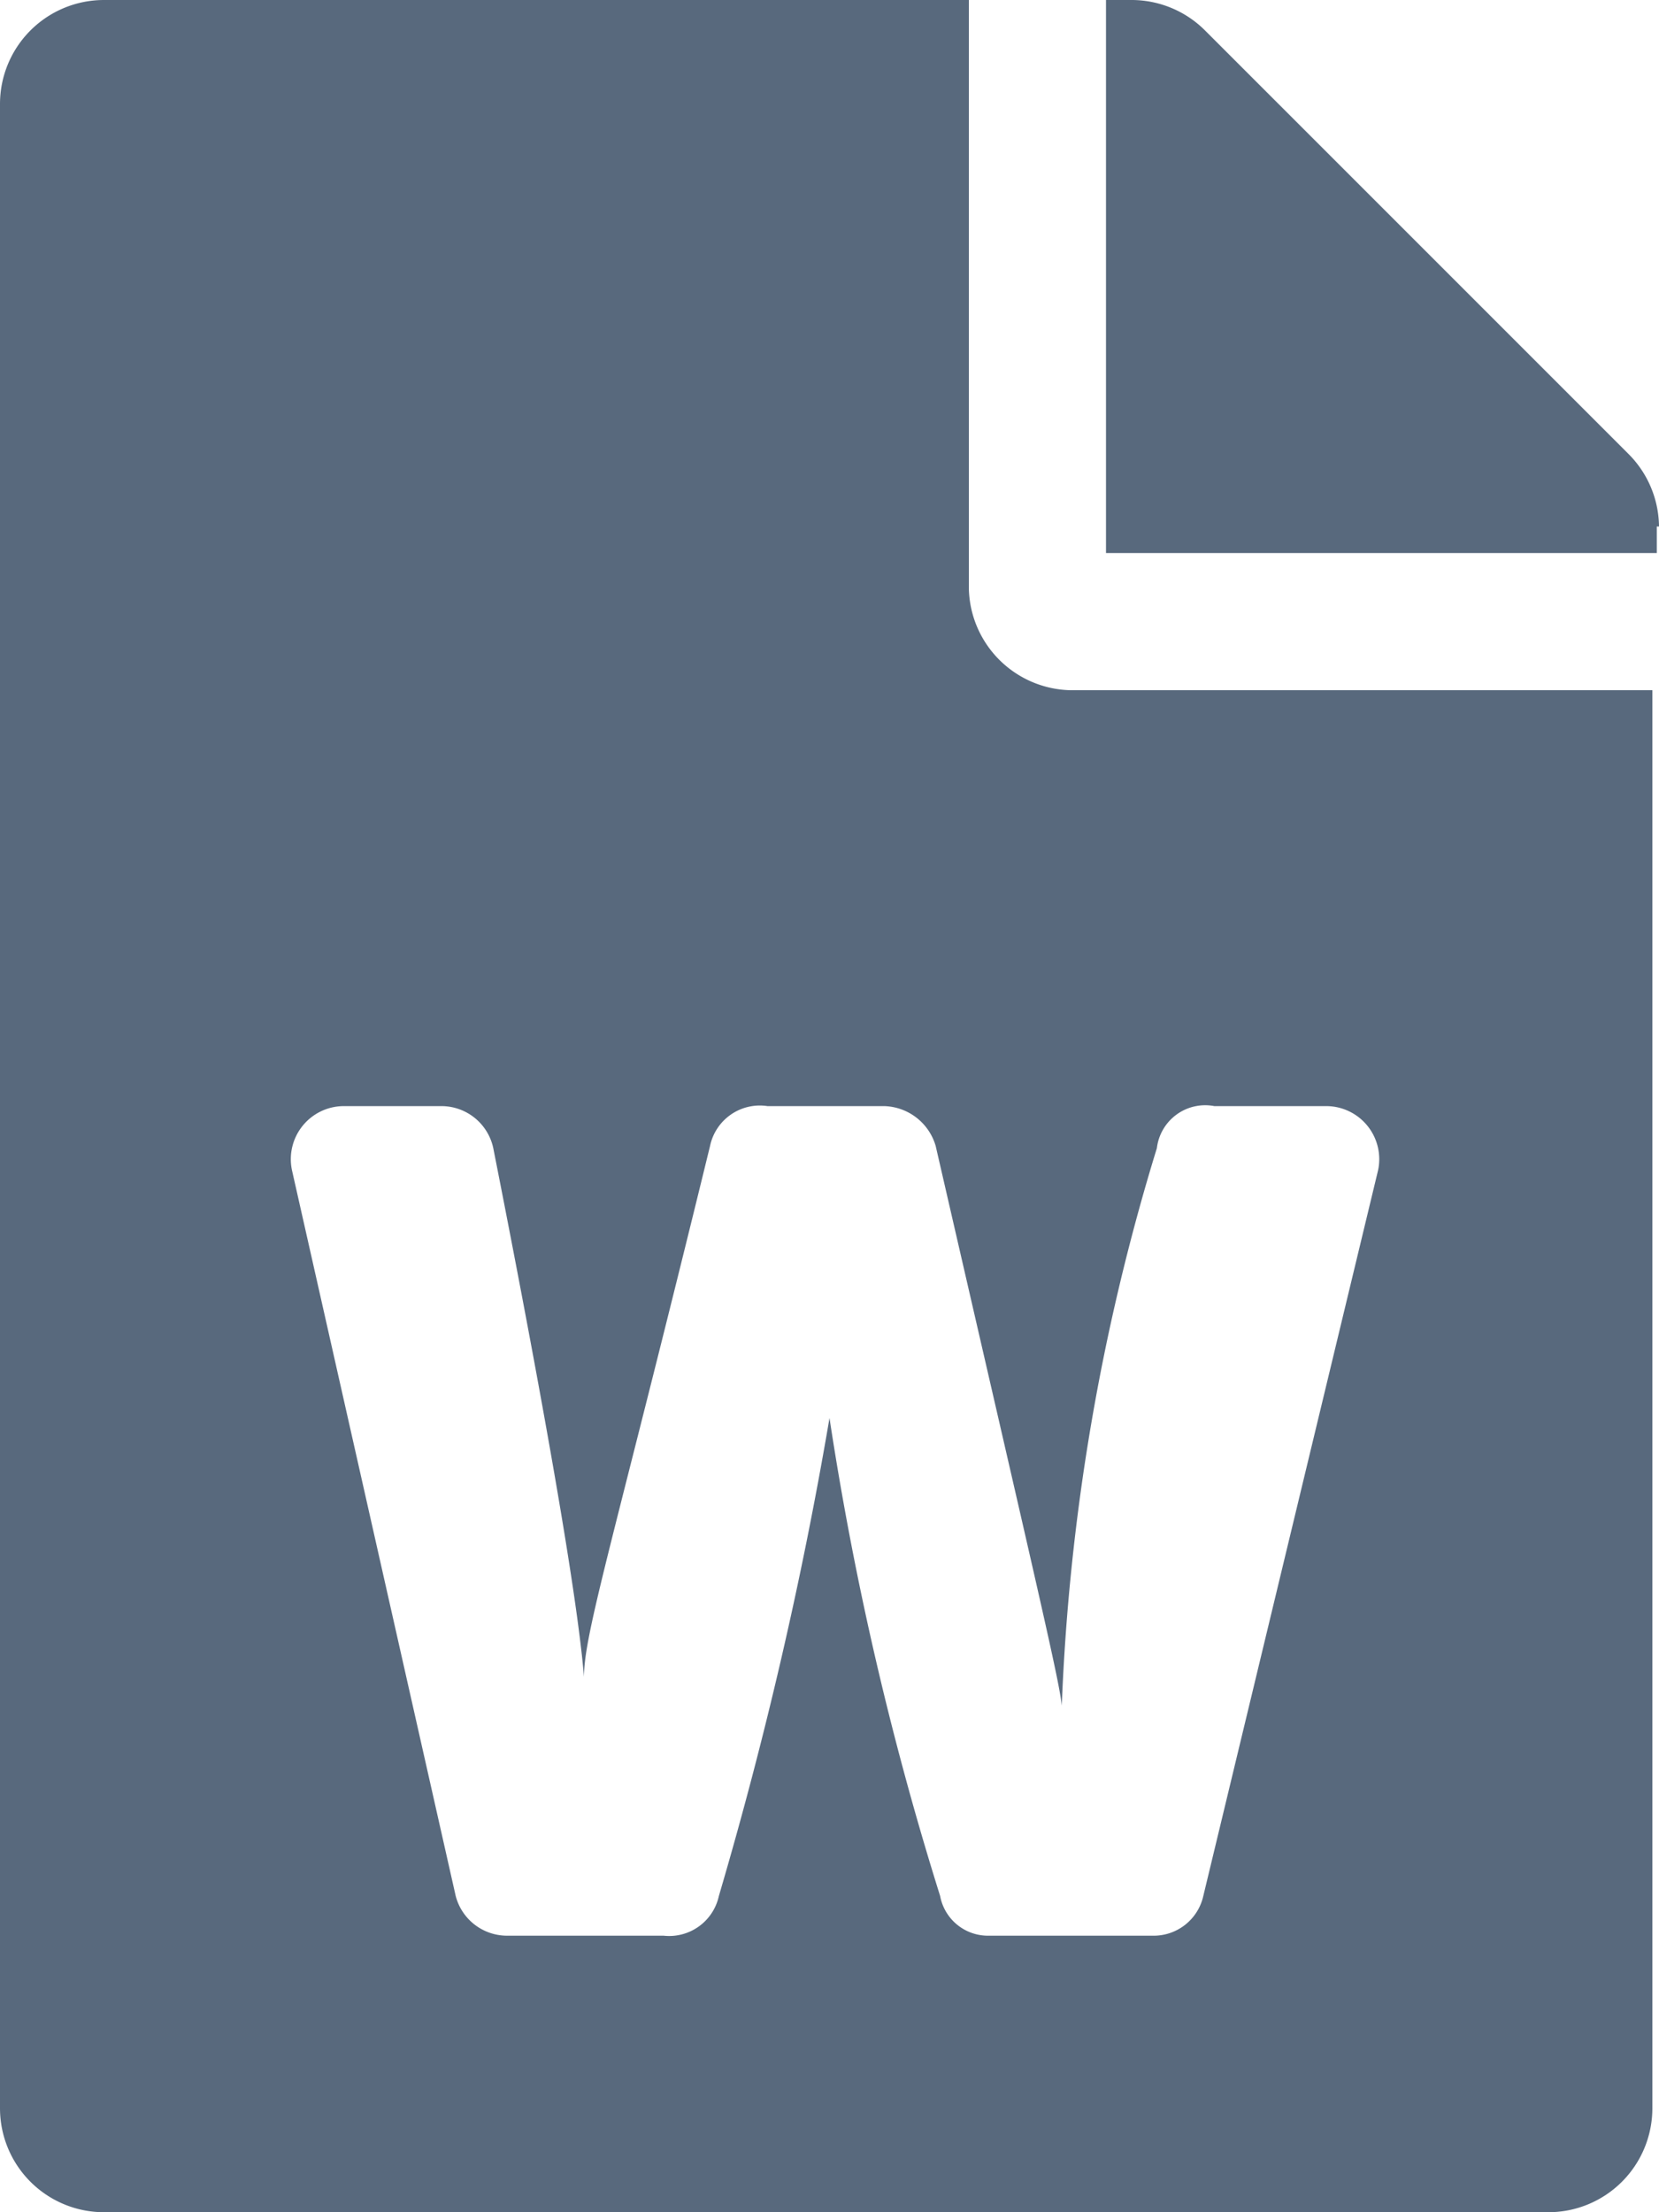 <svg xmlns="http://www.w3.org/2000/svg" viewBox="0 0 7.5 10"><defs><style>.cls-1{fill:#58697d;}</style></defs><title>Asset 55</title><g id="Layer_2" data-name="Layer 2"><g id="Layer_1-2" data-name="Layer 1"><path class="cls-1" d="M4.38,2.66V0H.47A.47.47,0,0,0,0,.47V9.53A.47.47,0,0,0,.47,10H7a.47.47,0,0,0,.47-.47V3.12H4.84A.47.47,0,0,1,4.38,2.66ZM5.49,5H6a.24.24,0,0,1,.23.29L5.44,8.57a.23.23,0,0,1-.23.18H4.47a.22.22,0,0,1-.22-.18,14.45,14.45,0,0,1-.5-2.16h0a18.79,18.79,0,0,1-.5,2.16A.23.23,0,0,1,3,8.75H2.29a.24.24,0,0,1-.23-.18L1.32,5.29A.24.24,0,0,1,1.55,5H2a.24.24,0,0,1,.23.19c.3,1.52.39,2.14.41,2.39,0-.2.14-.64.57-2.4A.23.23,0,0,1,3.47,5H4a.25.25,0,0,1,.23.18c.46,2,.56,2.42.57,2.53a9.88,9.88,0,0,1,.43-2.52A.22.22,0,0,1,5.49,5Zm2-2.62V2.5H5V0h.12a.47.47,0,0,1,.33.14L7.36,2.05A.47.47,0,0,1,7.5,2.38Z"/></g></g></svg>